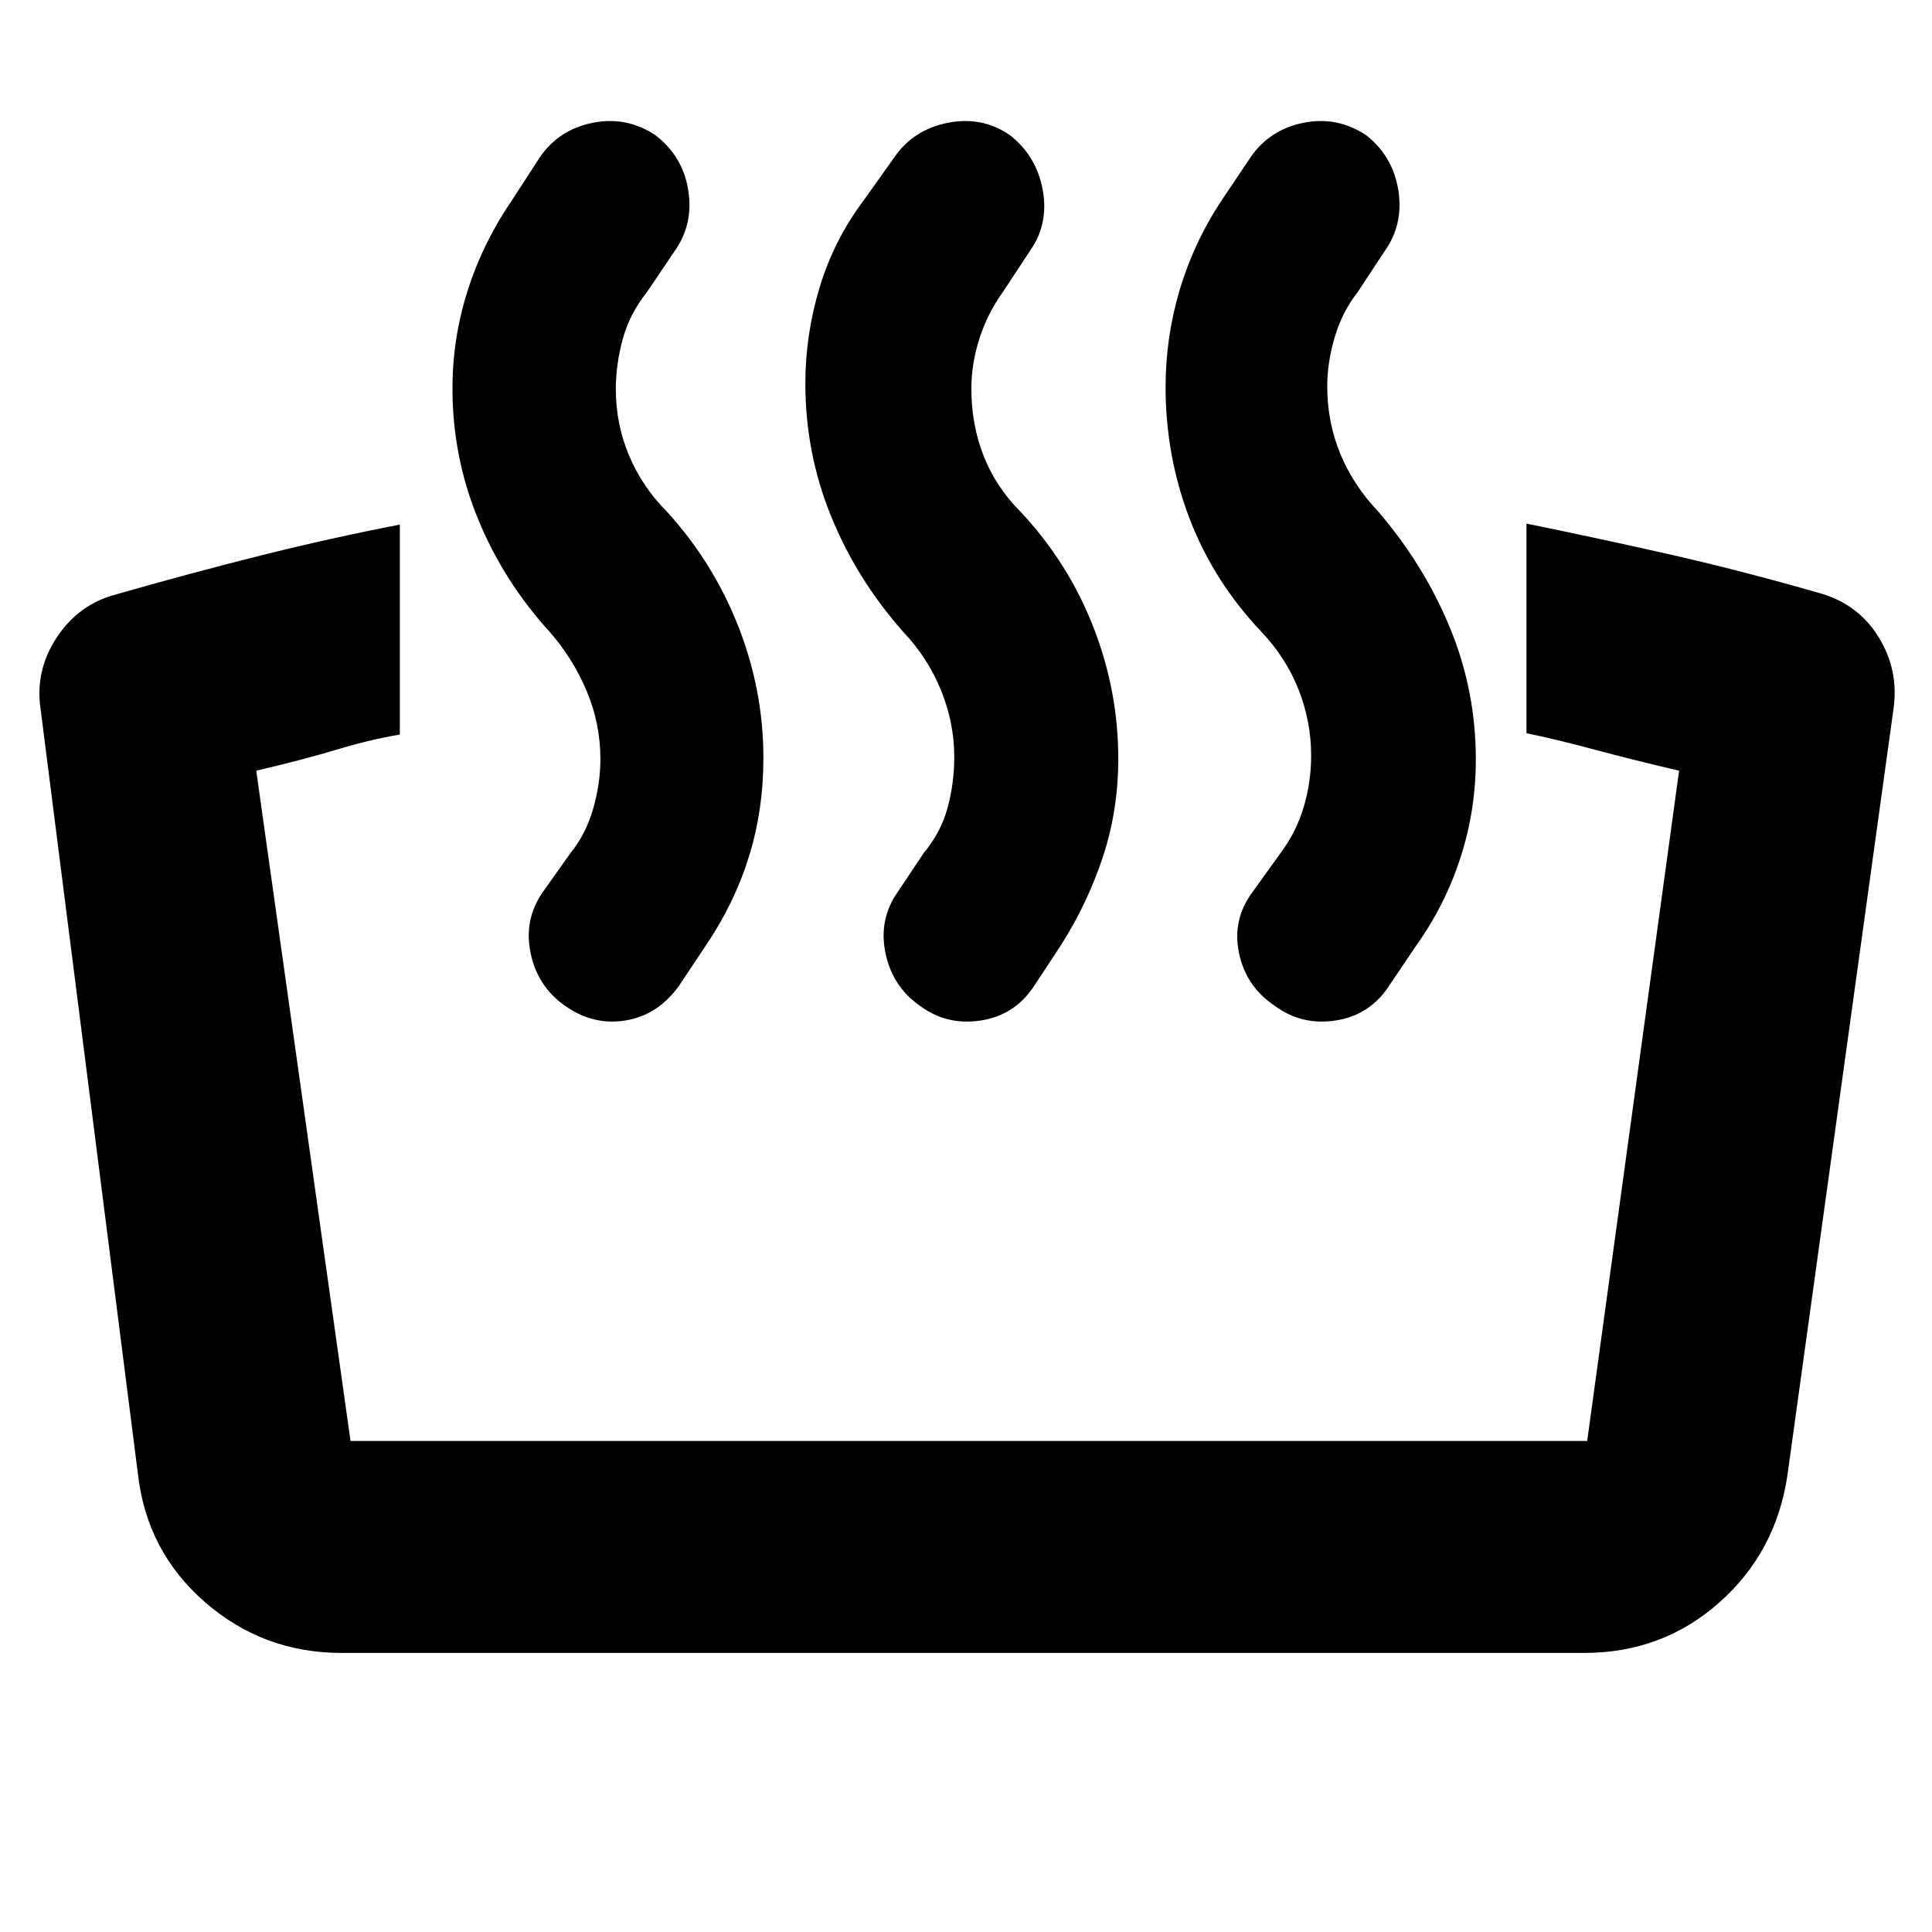 <svg xmlns="http://www.w3.org/2000/svg" height="40" viewBox="0 -960 960 960" width="40"><path d="M758.5-595.67v-104.16q34.33 7 70.17 15.08 35.83 8.08 75.33 19.42 19.33 5.4 29.5 21.95 10.17 16.55 7.33 35.88L888.17-227q-5.67 38.33-33.92 63.33t-67.08 25h-617.5q-38.84 0-67.84-25.25T68.5-227.83L20.17-607.67q-2.84-18.97 7.91-35.4t29.09-21.43q37.83-10.83 72.6-19.53 34.77-8.7 68.9-15.3V-595q-14.84 2.5-31.42 7.5-16.58 5-39.92 10.46L174.17-244h614.5l45.66-333.04q-24-5.63-42.58-10.63-18.58-5-33.25-8Zm-107 11.17q0-17-6.25-32.83Q639-633.17 626.83-646q-23.83-25.17-35.75-56.32-11.91-31.16-11.91-65.44 0-24.57 7-48.16 7-23.58 21-44.75L621.5-882q9.5-13.67 26.25-17t31.08 6.17q13.34 10.5 16 27.41 2.67 16.92-6.83 30.25l-13.5 20.5q-7.5 9.5-11.25 22.09Q659.5-780 659.5-768q0 17.65 6.42 33.32 6.41 15.68 18.91 28.85 22.84 26.66 35.67 57.83 12.83 31.17 12.83 65.4 0 25.14-7.58 48.62-7.58 23.48-21.92 43.65L690-469.83q-9.5 14.33-26.33 16.91-16.84 2.59-30.17-7.25-14.33-9.5-17.83-26.16-3.5-16.67 6.66-30.34l14-19.5q7.84-10.5 11.5-22.91 3.67-12.42 3.67-25.42Zm-177.33.67q0-17-6.59-33.17-6.58-16.17-18.75-29-23.16-26.17-35.91-57.57-12.75-31.41-12.75-65.86 0-24.4 7.16-47.99 7.17-23.58 22-43.25L444.5-882q9.5-13.67 26.58-17 17.09-3.33 30.75 6.17 13.34 10.5 16.34 27.41 3 16.92-6.5 30.25l-13.5 20.5q-7.5 10.5-11.5 22.92-4 12.42-4 24.92 0 17.83 6.08 33.33T507-705.83q23.7 25.26 36.18 57.13 12.49 31.87 12.49 65.77 0 25.3-7.54 48.36-7.54 23.07-20.96 44.24l-13.5 20.5q-9.5 14.33-26.34 16.91-16.83 2.59-30.16-7.25-13.67-9.5-17.17-26.16-3.5-16.67 6-30.34l13-19.5q8.5-10.16 11.83-22.41 3.34-12.25 3.34-25.25Zm-175.84 1q0-17.67-6.83-33.84-6.83-16.16-18.33-29.33-22.84-25-35.59-55.99-12.75-30.98-12.75-64.98 0-25.03 7.59-48.78 7.58-23.75 22.08-44.92L268.33-882q9.5-13.67 26.25-17t31.09 6.17q13.66 10.5 16.33 27.41 2.67 16.92-6.83 30.25l-13.84 20.5q-8.5 10.67-11.91 23.22Q306-778.9 306-766.71q0 17.44 6.58 33.08 6.59 15.63 18.75 27.8 23.03 25.26 35.52 57.04 12.48 31.79 12.48 65.36 0 25.8-7.12 48.86-7.12 23.07-21.38 44.24l-13.66 20.5q-10.5 14.33-26.42 16.91-15.92 2.59-29.92-7.25-13.66-9.5-17.16-26.16-3.5-16.67 6-30.34l13.83-19.5q7.5-9.16 11.17-21.75 3.66-12.58 3.66-24.91Z"/></svg>